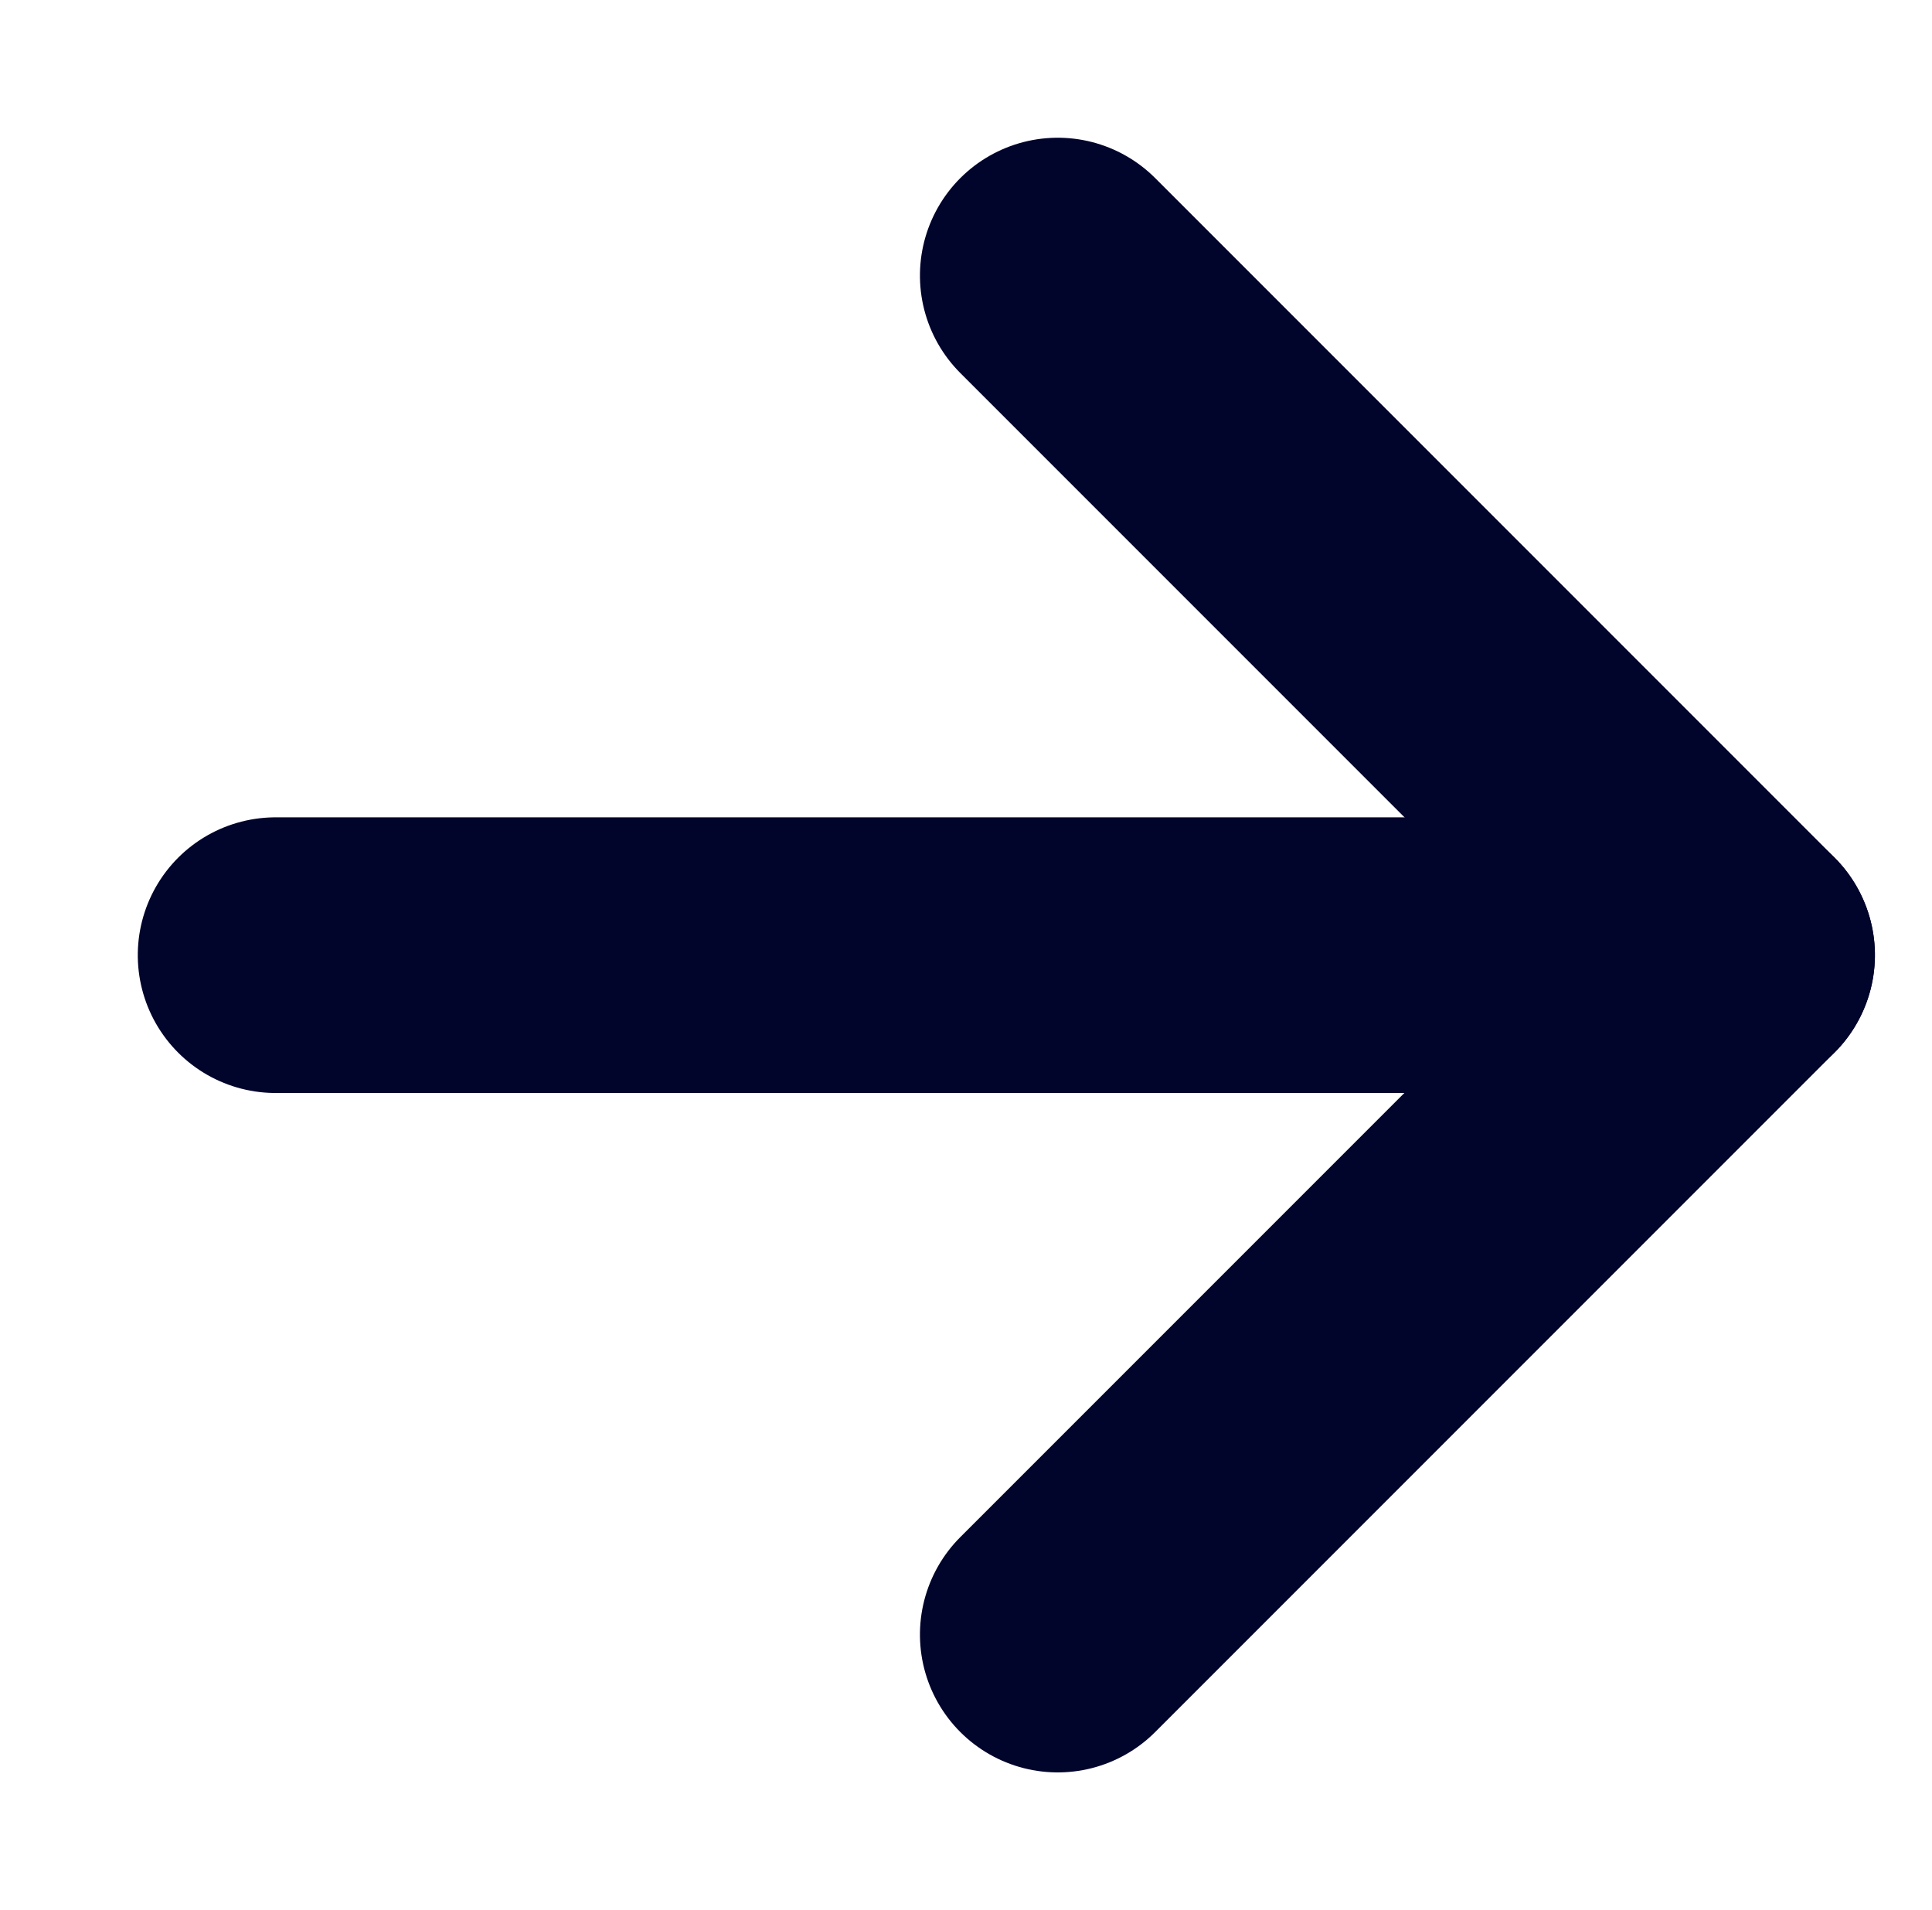 <svg xmlns="http://www.w3.org/2000/svg" width="28.04" height="27.72" viewBox="0 0 28.04 27.72">
  <g id="Group_162190" data-name="Group 162190" transform="translate(5423.679 4719.654) rotate(135)">
    <line id="Line_246" data-name="Line 246" y2="13.944" transform="translate(489.793 7144.793)" fill="none" stroke="#01042b" stroke-linecap="round" stroke-width="4"/>
    <line id="Line_247" data-name="Line 247" x2="13.944" transform="translate(489.793 7144.793)" fill="none" stroke="#01042b" stroke-linecap="round" stroke-width="4"/>
    <line id="Line_248" data-name="Line 248" x2="13.944" y2="13.944" transform="translate(490.849 7145.847)" fill="none" stroke="#01042b" stroke-linecap="round" stroke-width="4"/>
  </g>
</svg>
